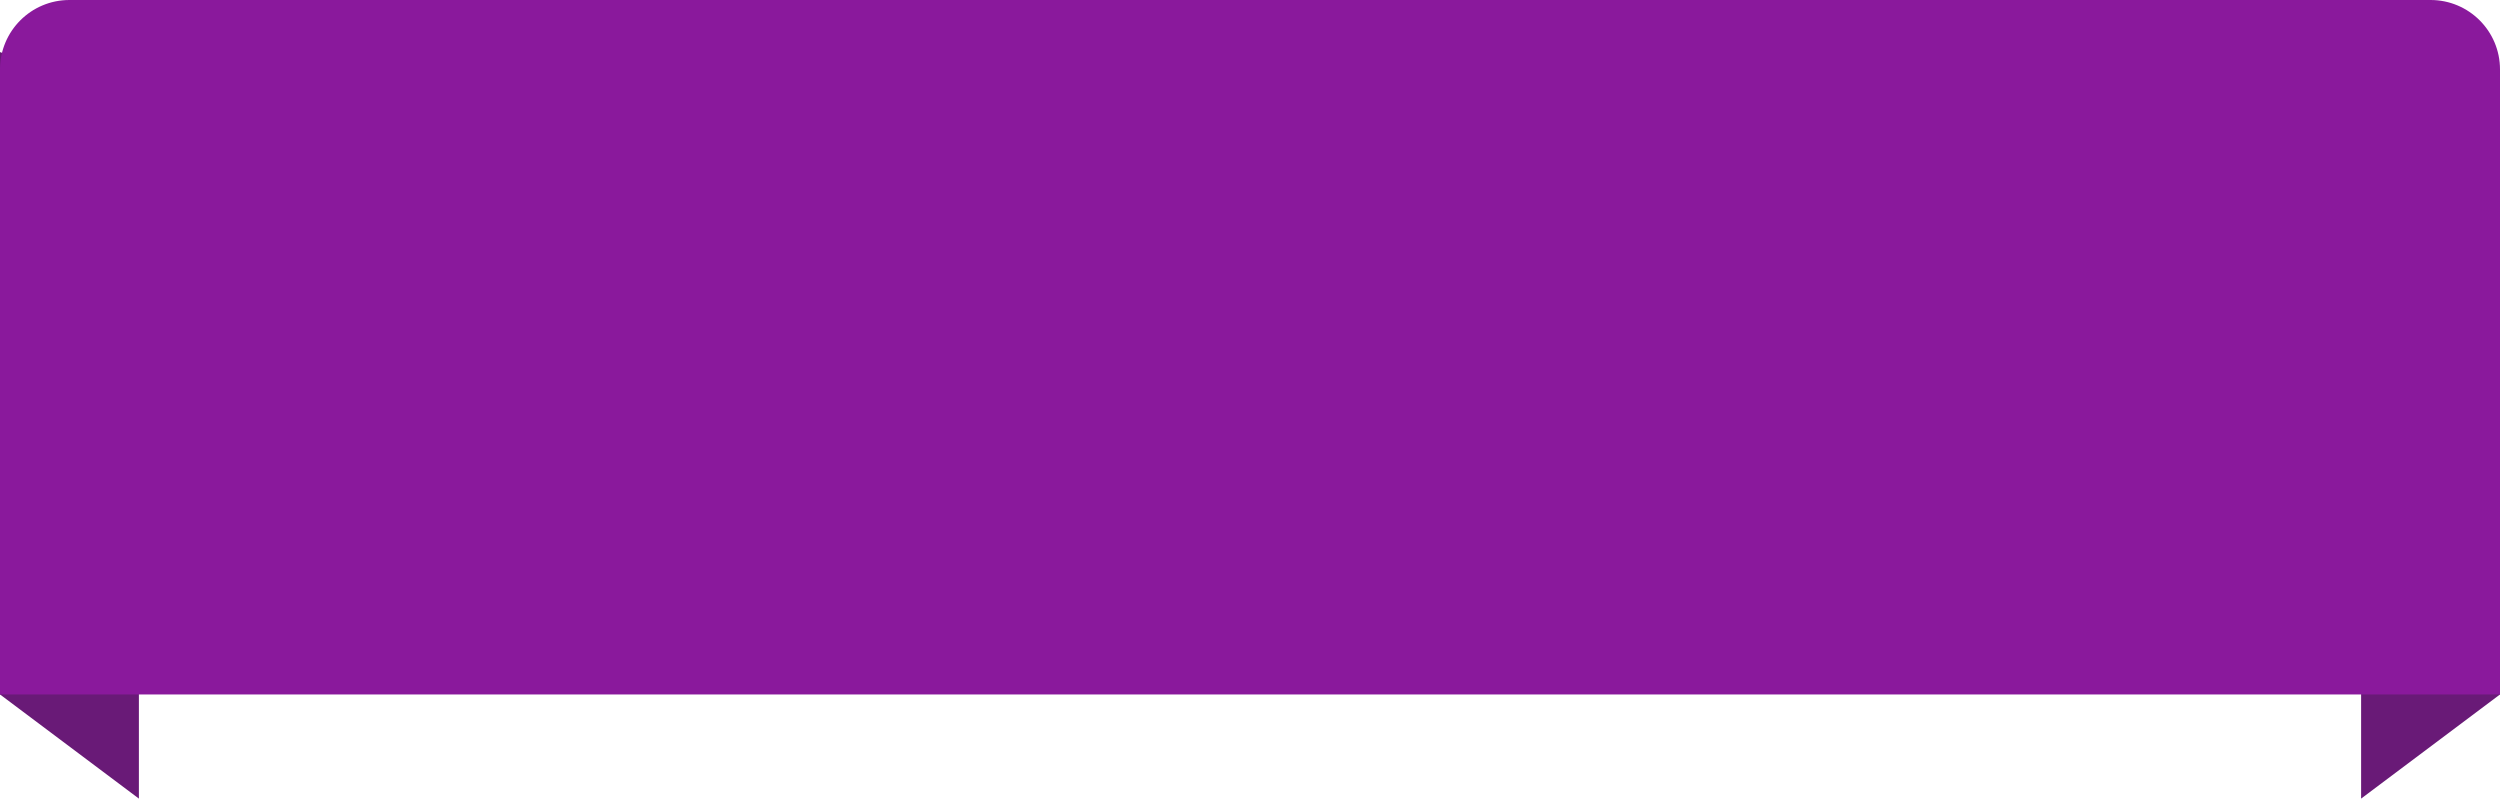 <svg width="72" height="23" viewBox="0 0 72 23" fill="none" xmlns="http://www.w3.org/2000/svg">
    <path d="M0 1.5L4 3V23L0 20V1.5Z" fill="#691a77"/>
    <path d="M72 5L68 3V23L72 20V5Z" fill="#691a77"/>
    <path d="M0 2C0 0.895 0.895 0 2 0H70C71.105 0 72 0.895 72 2V20H0V2Z" fill="#8A199C"/>
</svg>
